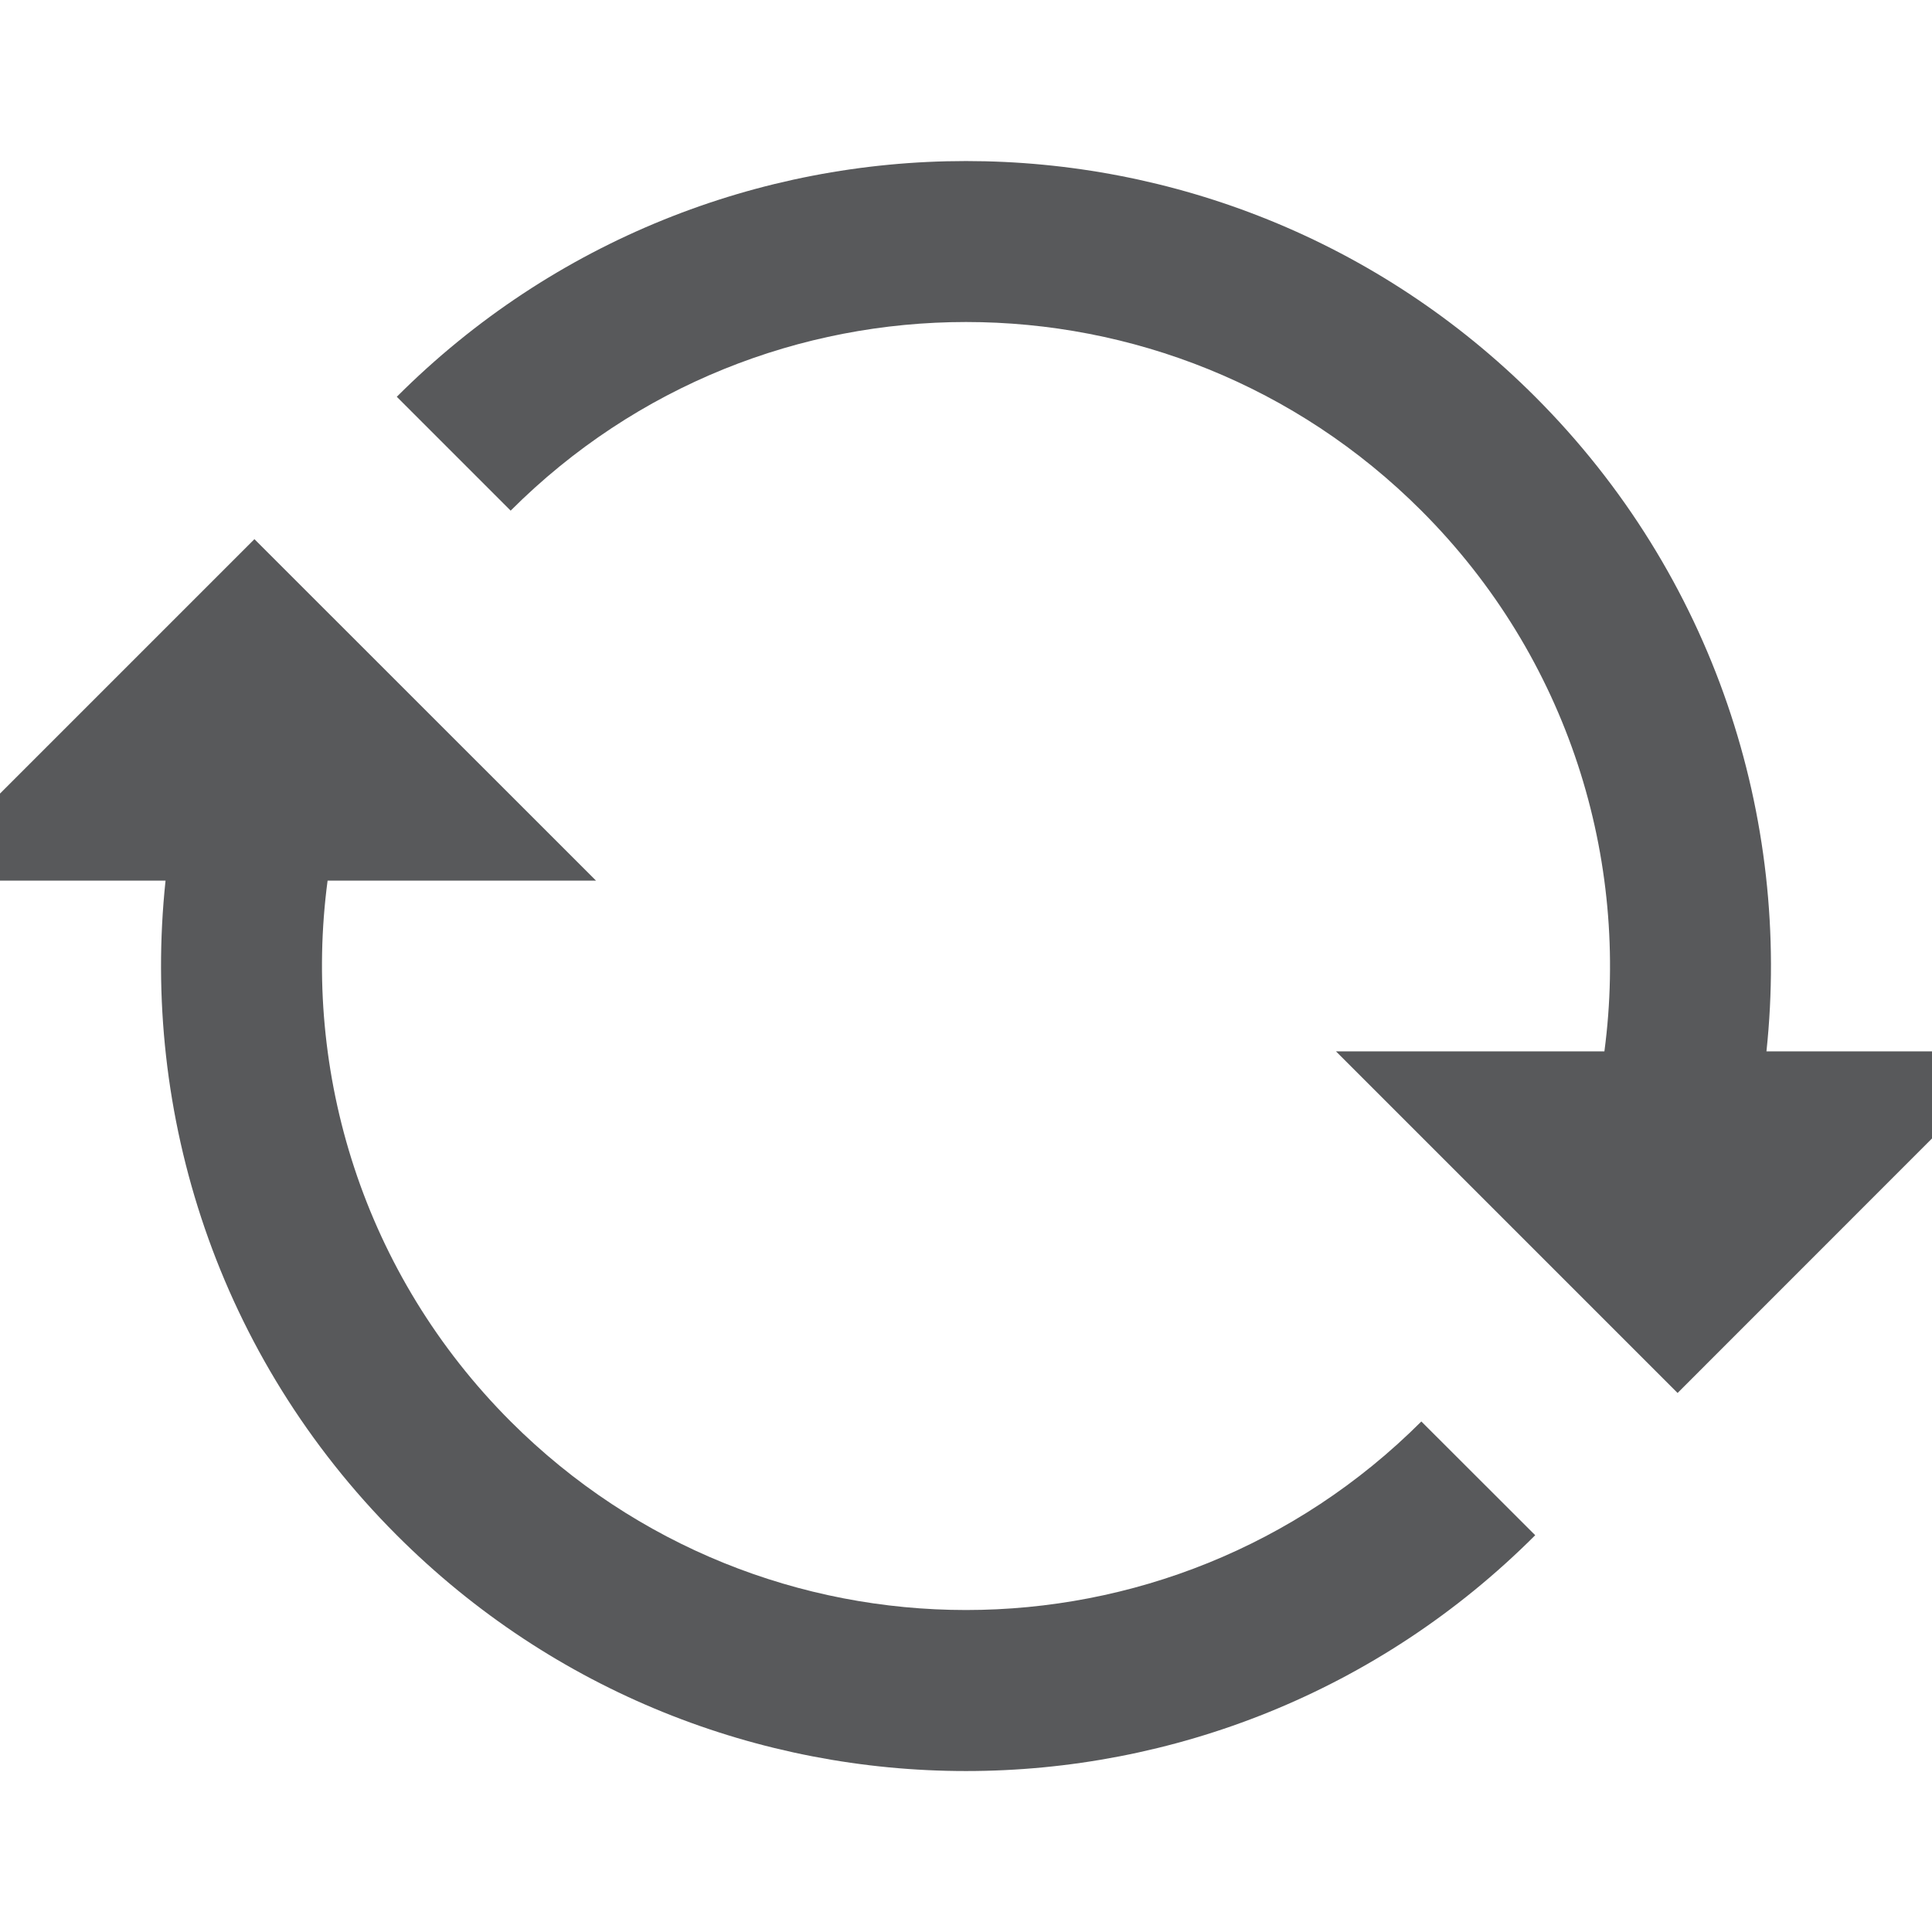 <svg width="16" height="16" viewBox="0 0 16 16" fill="none" xmlns="http://www.w3.org/2000/svg">
    <g clip-path="url(#clip0_10584_606)">
        <path d="M11.771 4.229C12.992 5.45 13.498 7.116 13.287 8.707L11.064 8.707L13.893 11.536L16.721 8.707L14.629 8.707C14.834 6.775 14.196 4.769 12.714 3.286C10.111 0.683 5.889 0.683 3.286 3.286L4.229 4.229C6.312 2.146 9.688 2.146 11.771 4.229ZM11.771 11.772C9.688 13.854 6.312 13.854 4.229 11.772C3.008 10.55 2.502 8.884 2.713 7.293L4.936 7.293L2.107 4.465L-0.721 7.293L1.371 7.293C1.166 9.225 1.804 11.232 3.286 12.714C5.889 15.318 10.111 15.318 12.714 12.714L11.771 11.772Z" fill="#58595B"/>
    </g>
    <defs>
        <clipPath id="clip0_10584_606">
            <rect width="16" height="16" fill="white"/>
        </clipPath>
    </defs>
</svg>
